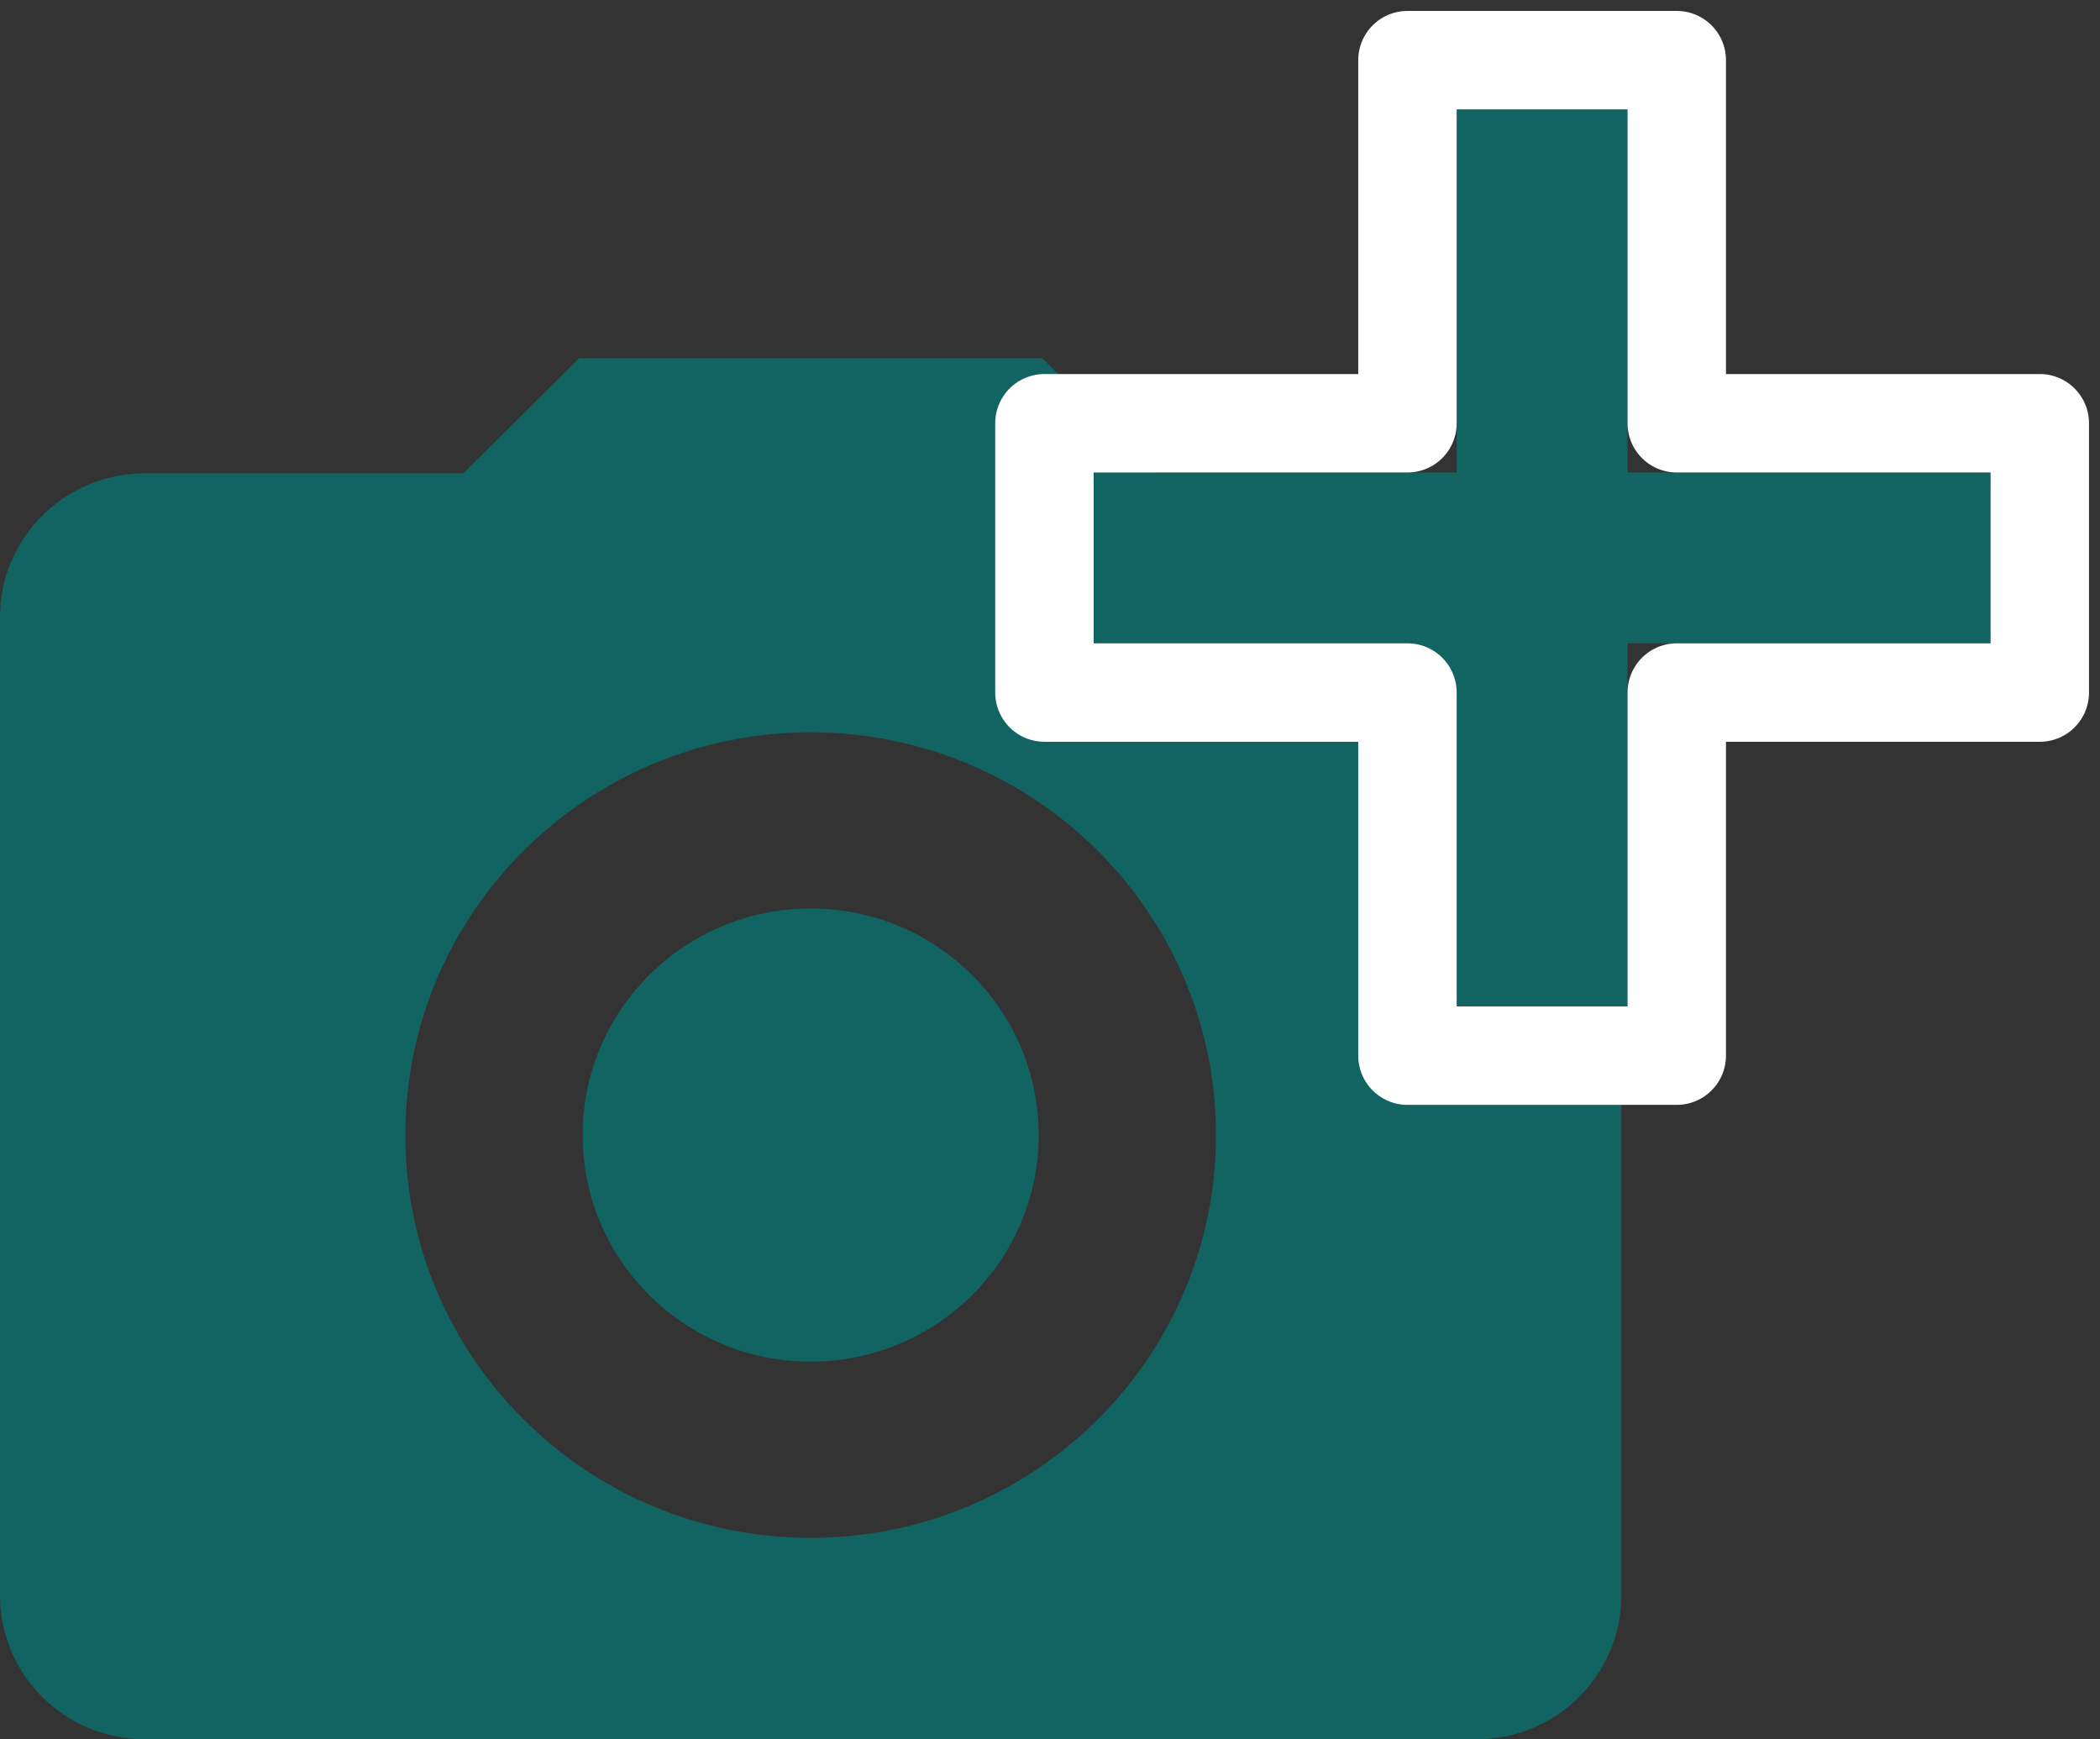 <?xml version="1.0" encoding="UTF-8"?>
<svg width="64px" height="53px" viewBox="0 0 64 53" version="1.1" xmlns="http://www.w3.org/2000/svg" xmlns:xlink="http://www.w3.org/1999/xlink">
    <rect x="0" y="0" width="64" height="53" fill="#333333" stroke="none"/>
    <!-- Generator: Sketch 43.2 (39069) - http://www.bohemiancoding.com/sketch -->
    <title>camera-plus</title>
    <desc>Created with Sketch.</desc>
    <defs>
        <polygon id="path-1" points="44.394 0.333 44.394 11.398 33.33 11.398 33.33 16.604 44.394 16.604 44.394 27.668 49.601 27.668 49.601 16.604 60.665 16.604 60.665 11.398 49.601 11.398 49.601 0.333"></polygon>
    </defs>
    <g id="Add-Soulment" stroke="none" stroke-width="1" fill="none" fill-rule="evenodd">
        <g transform="translate(-659, -373)" id="Notes">
            <g transform="translate(30, 376)">
                <g id="camera-plus" transform="translate(629, 0)">
                    <ellipse id="Oval" fill="#126463" cx="24.706" cy="31.589" rx="6.949" ry="6.904"></ellipse>
                    <path d="M45,11.425 L35.294,11.425 L31.765,7.918 L17.647,7.918 L14.118,11.425 L4.412,11.425 C1.975,11.425 0,13.387 0,15.808 L0,45.616 C0,48.037 1.975,50 4.412,50 L45,50 C47.437,50 49.412,48.037 49.412,45.616 L49.412,15.808 C49.412,13.387 47.437,11.425 45,11.425 Z M24.706,43.863 C17.884,43.863 12.353,38.368 12.353,31.589 C12.353,24.81 17.884,19.315 24.706,19.315 C31.528,19.315 37.059,24.81 37.059,31.589 C37.059,38.368 31.528,43.863 24.706,43.863 Z" id="Shape" fill="#126463"></path>
                    <g id="Plus" stroke-linecap="round" stroke-linejoin="round">
                        <use fill="#126463" fill-rule="evenodd" xlink:href="#path-1"></use>
                        <path stroke="#FFFFFF" stroke-width="3" d="M42.894,9.898 L33.33,9.898 L31.83,9.898 L31.83,11.398 L31.83,16.604 L31.83,18.104 L33.33,18.104 L42.894,18.104 L42.894,27.668 L42.894,29.168 L44.394,29.168 L49.601,29.168 L51.101,29.168 L51.101,27.668 L51.101,18.104 L60.665,18.104 L62.165,18.104 L62.165,16.604 L62.165,11.398 L62.165,9.898 L60.665,9.898 L51.101,9.898 L51.101,0.333 L51.101,-1.167 L49.601,-1.167 L44.394,-1.167 L42.894,-1.167 L42.894,0.333 L42.894,9.898 Z"></path>
                    </g>
                </g>
            </g>
        </g>
    </g>
</svg>